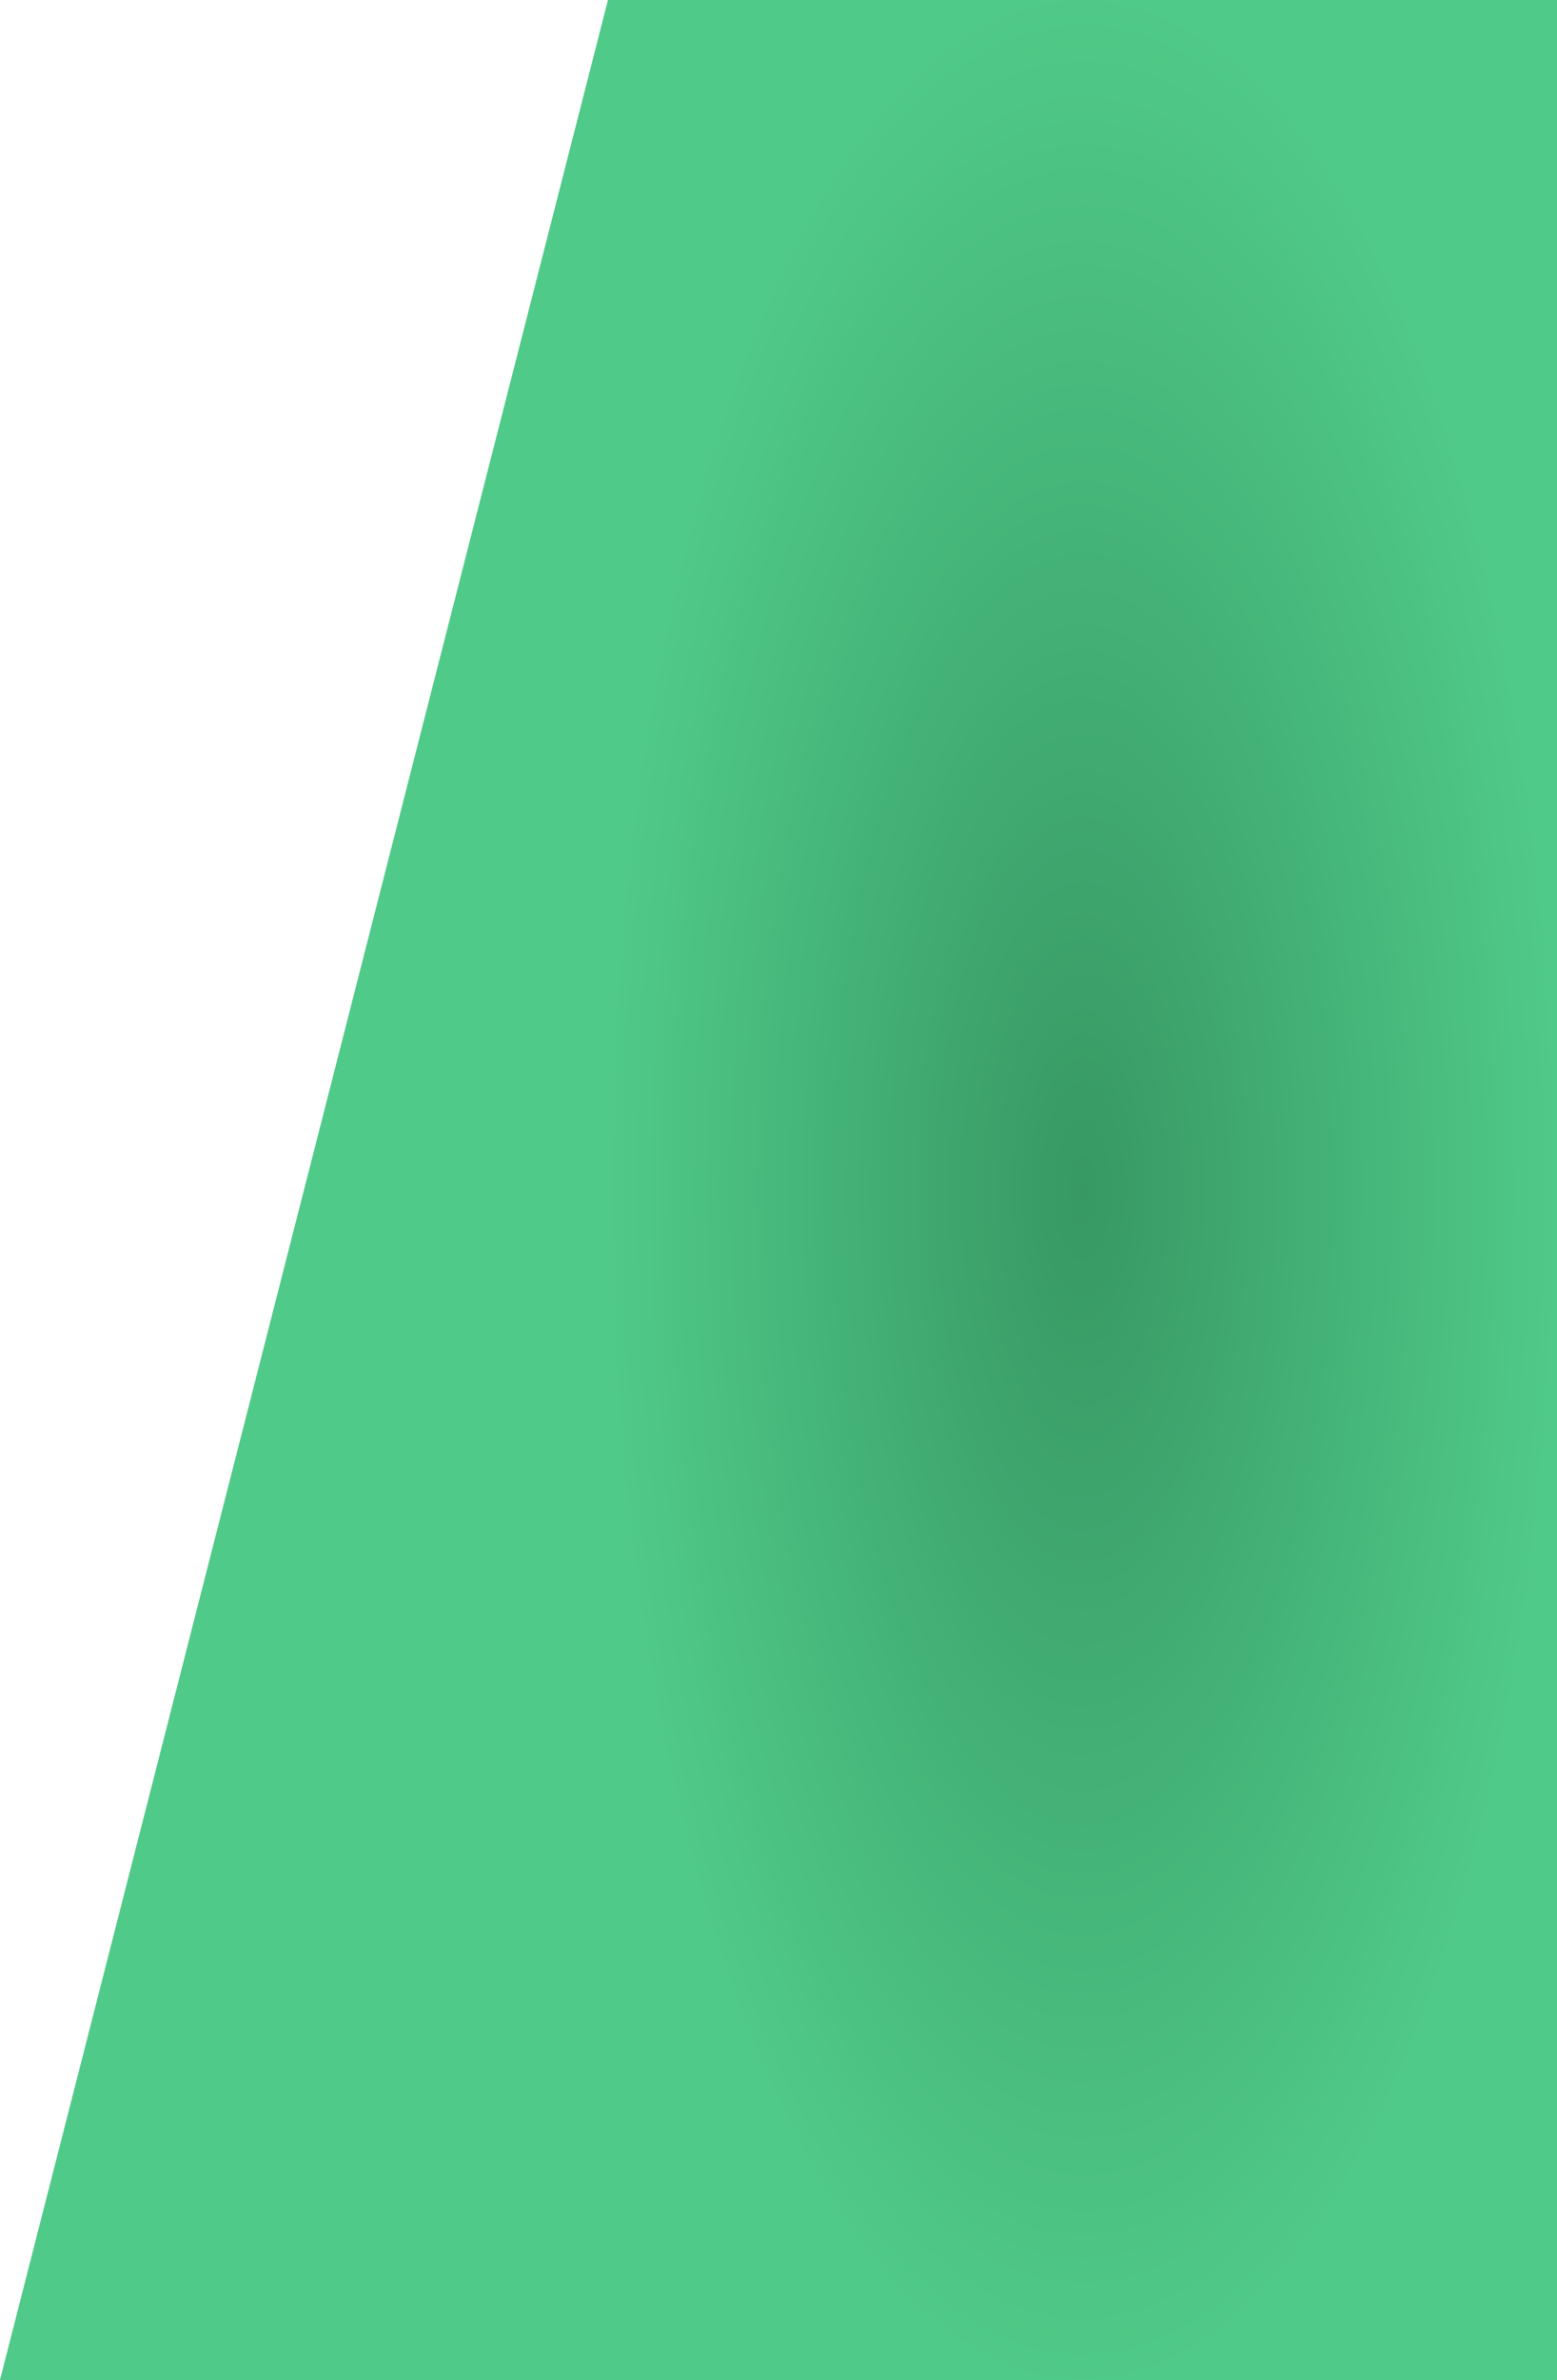 <svg width="589" height="900" viewBox="0 0 589 900" fill="none" xmlns="http://www.w3.org/2000/svg">
<path d="M230 0H589V900H0L230 0Z" fill="#D9D9D9"/>
<path d="M230 0H589V900H0L230 0Z" fill="url(#paint0_radial_20_8)"/>
<defs>
<radialGradient id="paint0_radial_20_8" cx="0" cy="0" r="1" gradientUnits="userSpaceOnUse" gradientTransform="translate(409.5 450) scale(179.5 450)">
<stop stop-color="#379863"/>
<stop offset="1" stop-color="#50CA88"/>
</radialGradient>
</defs>
</svg>
